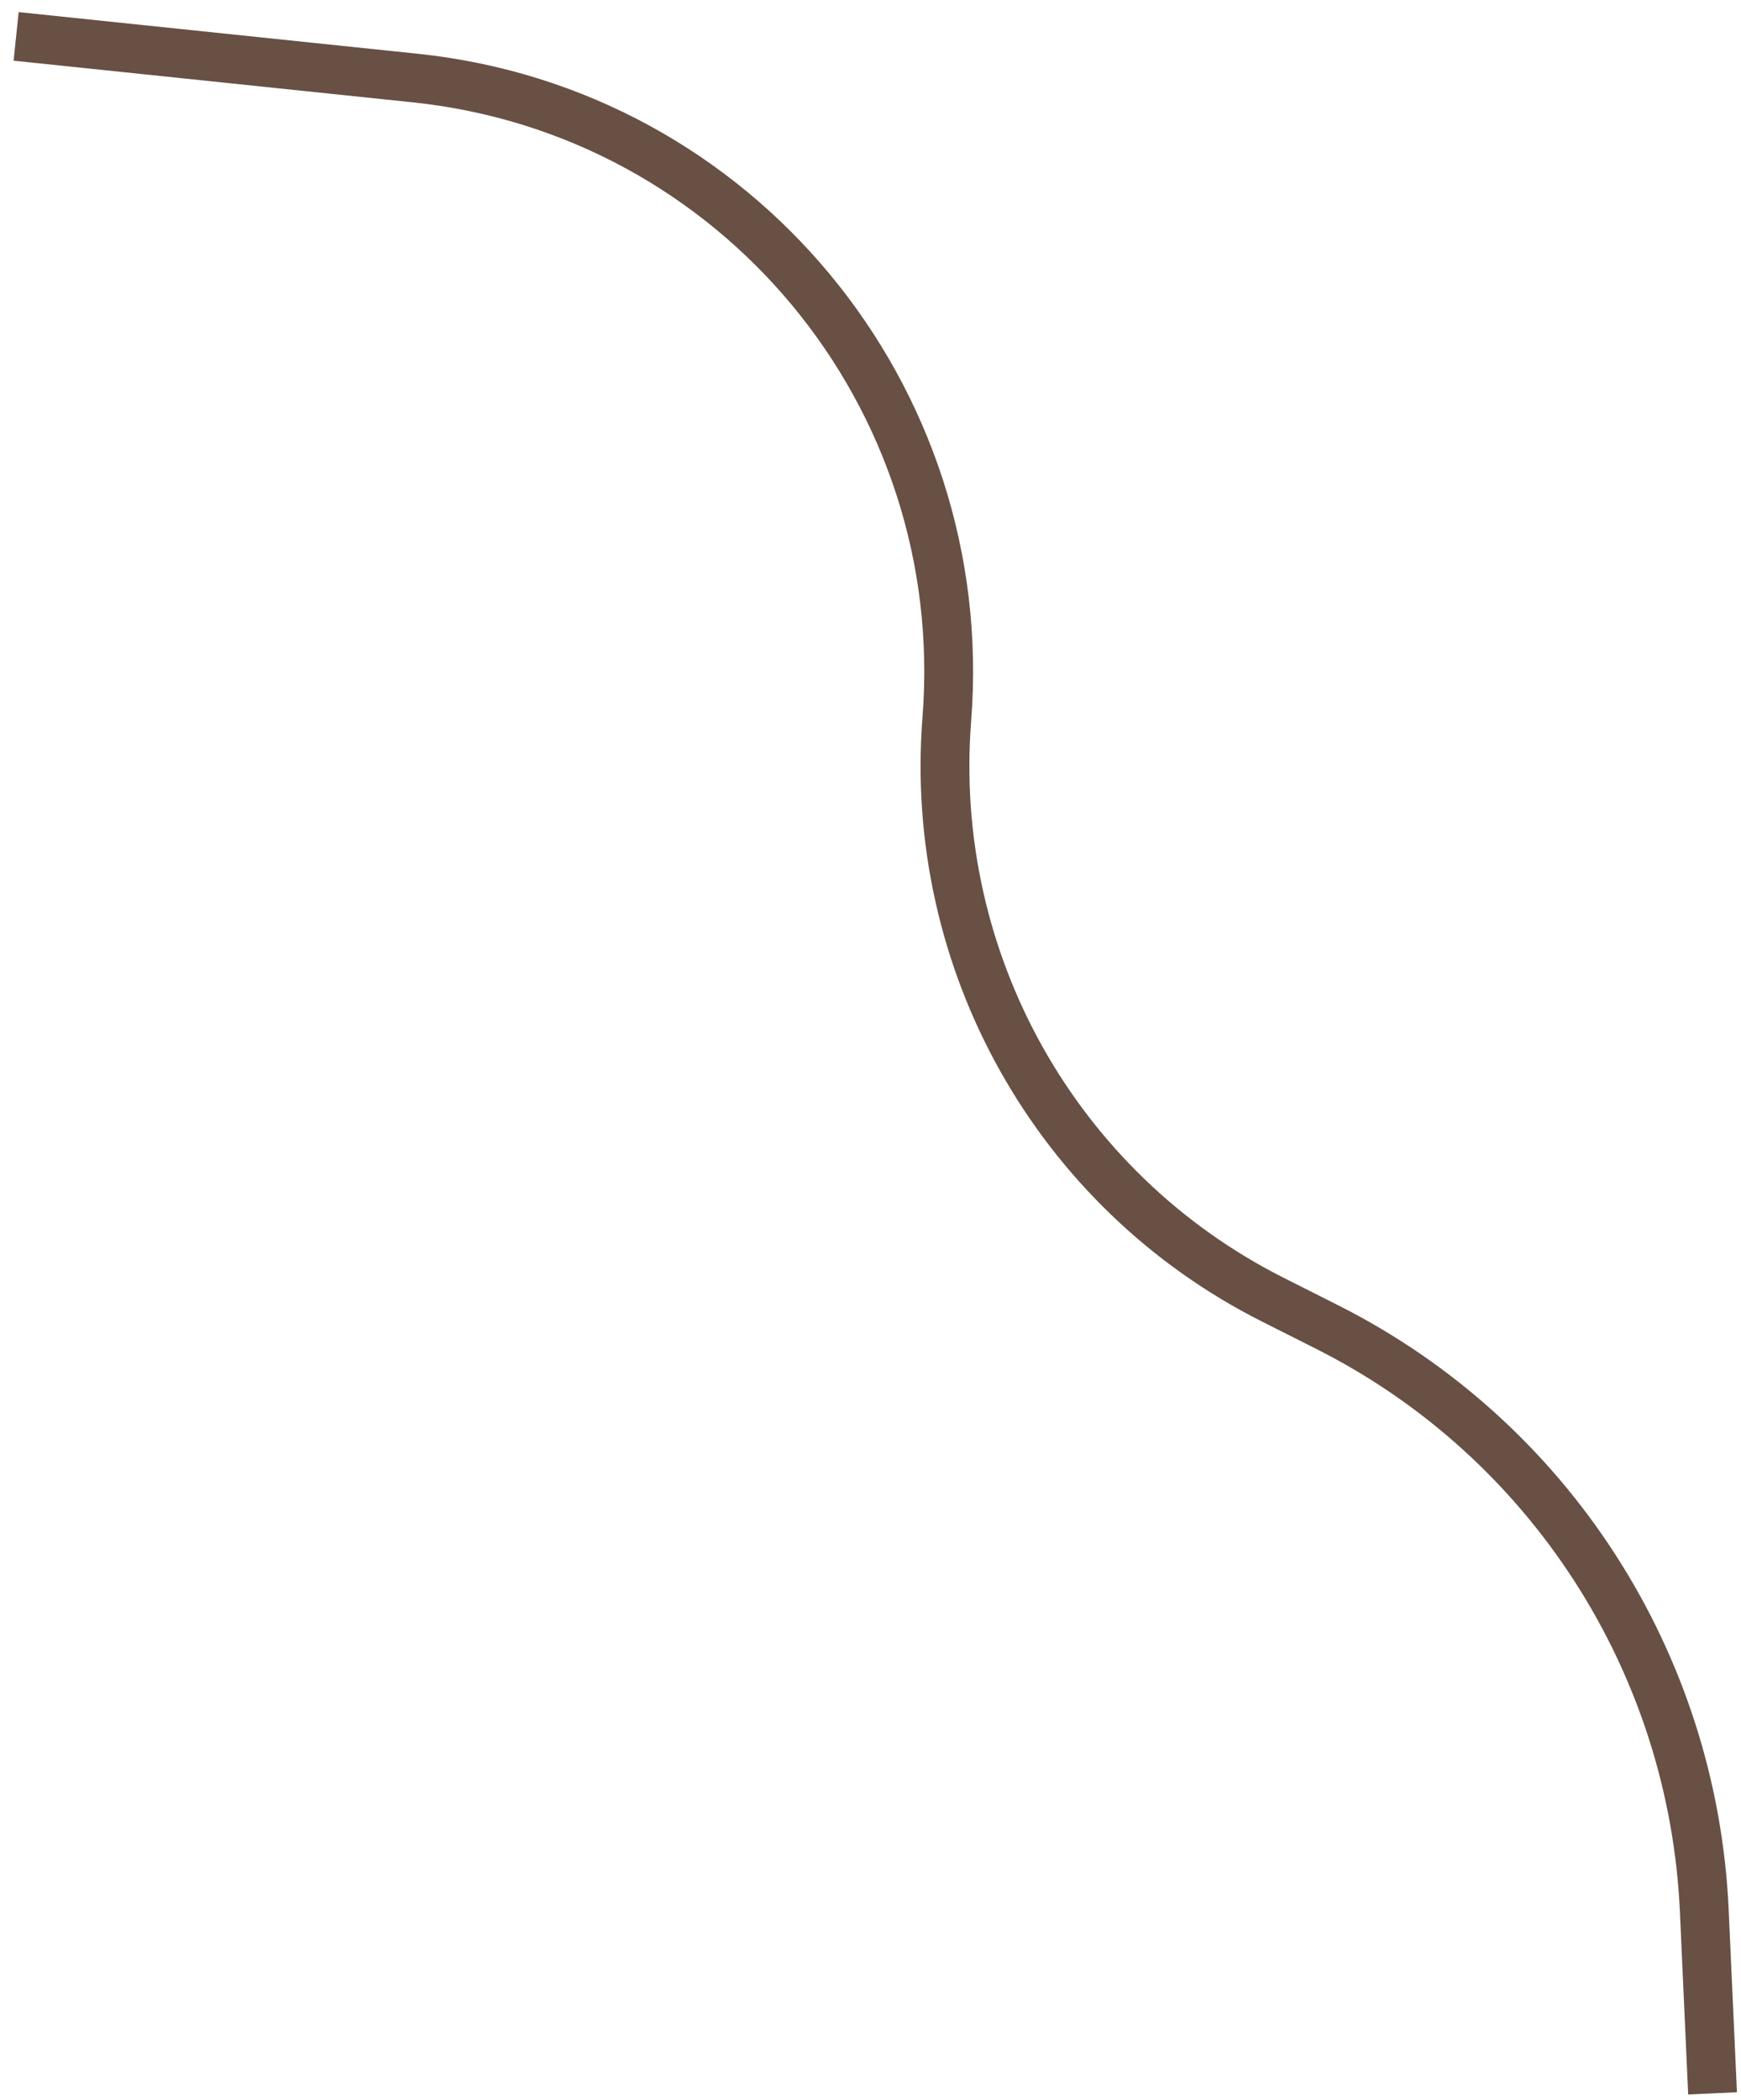 <svg width="107" height="129" viewBox="0 0 107 129" fill="none" xmlns="http://www.w3.org/2000/svg">
<path d="M0.991 2.236L25.518 4.794C45.267 6.854 59.75 24.307 58.191 44.168V44.168C57.023 59.053 64.937 73.144 78.223 79.835L81.571 81.522C95.194 88.383 104.051 102.086 104.744 117.374L105.252 128.591" stroke="#685044" stroke-width="3"/>
</svg>
